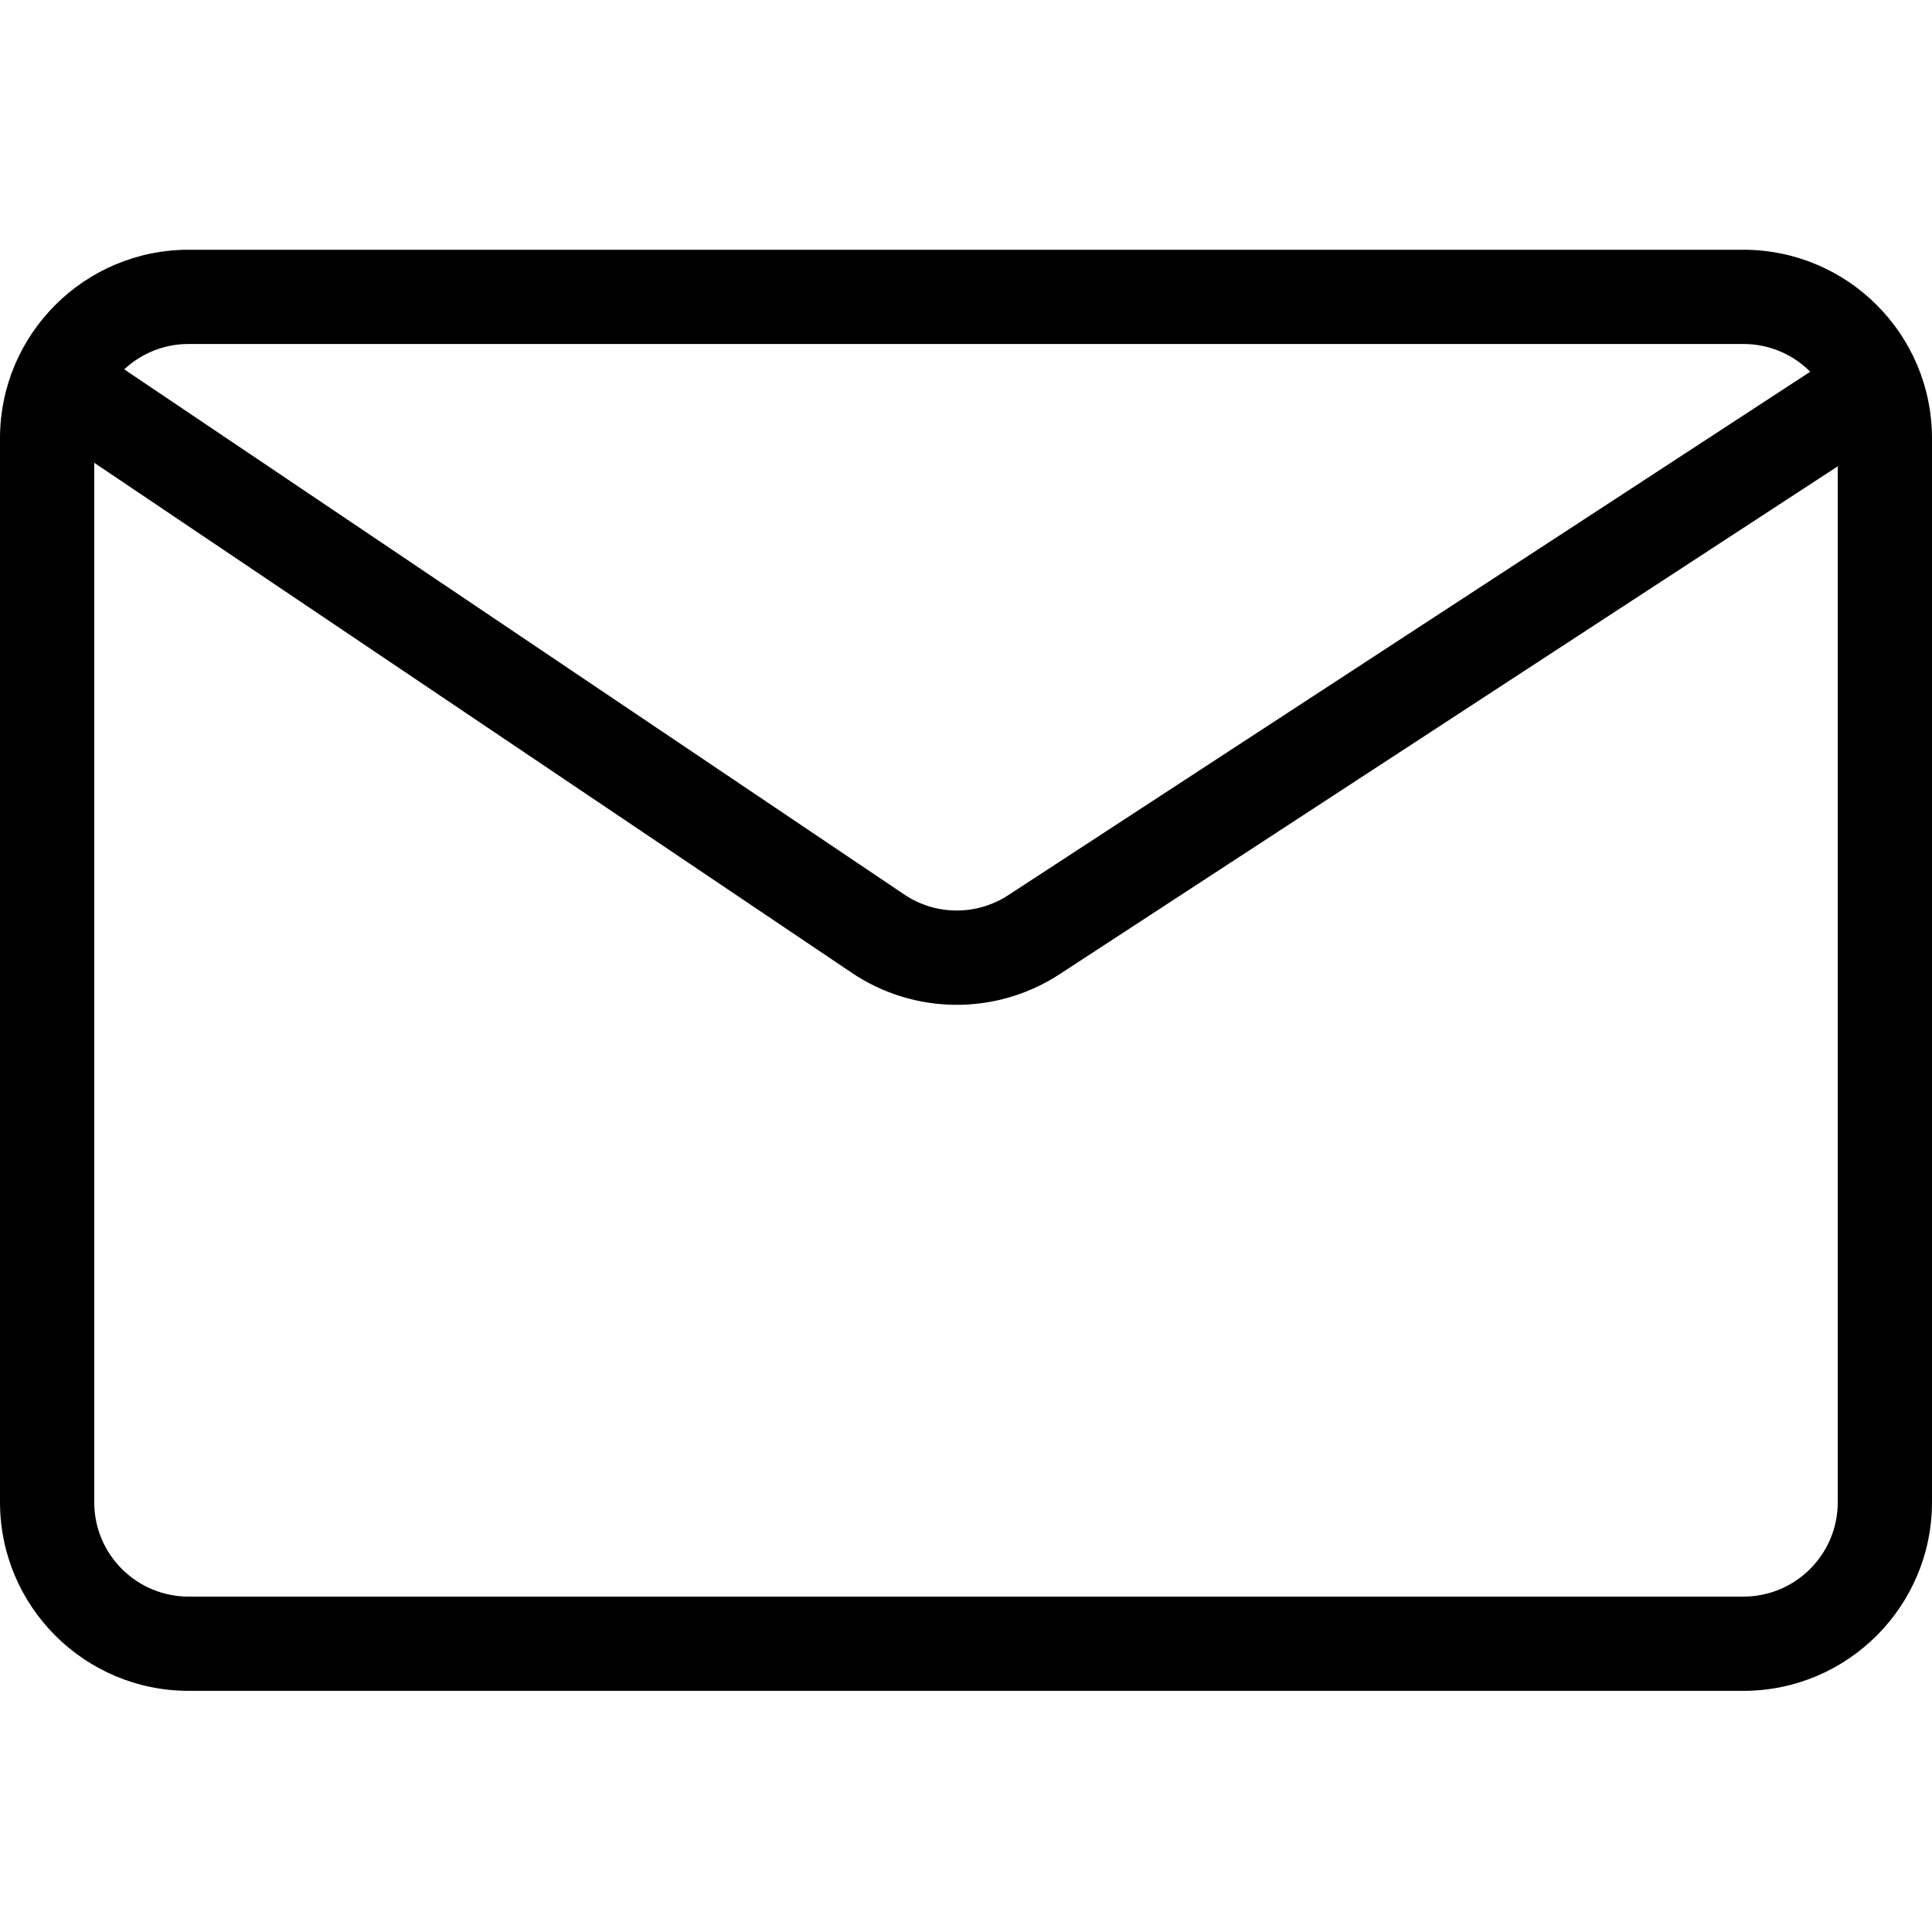 <svg height="410pt" viewBox="0 -52 410 409" width="410pt" xmlns="http://www.w3.org/2000/svg"><path d="m370 .5h-330c-22.082.023-39.977 17.918-40 40v225.824c.023 22.078 17.918 39.973 40 40h330c22.082-.027 39.977-17.922 40-40v-225.824c-.023-22.082-17.918-39.977-40-40zm-330 20h330c5.316-.004 10.414 2.117 14.16 5.891l-170.168 111.062c-6.742 4.426-15.484 4.359-22.156-.168l-165.473-111.402c3.695-3.461 8.57-5.387 13.637-5.383zm350 245.824c-.012 11.039-8.961 19.988-20 20h-330c-11.039-.012-19.988-8.961-20-20v-220.613l160.652 108.16c13.34 9.039 30.809 9.168 44.281.328l165.066-107.738zm0 0"/></svg>
